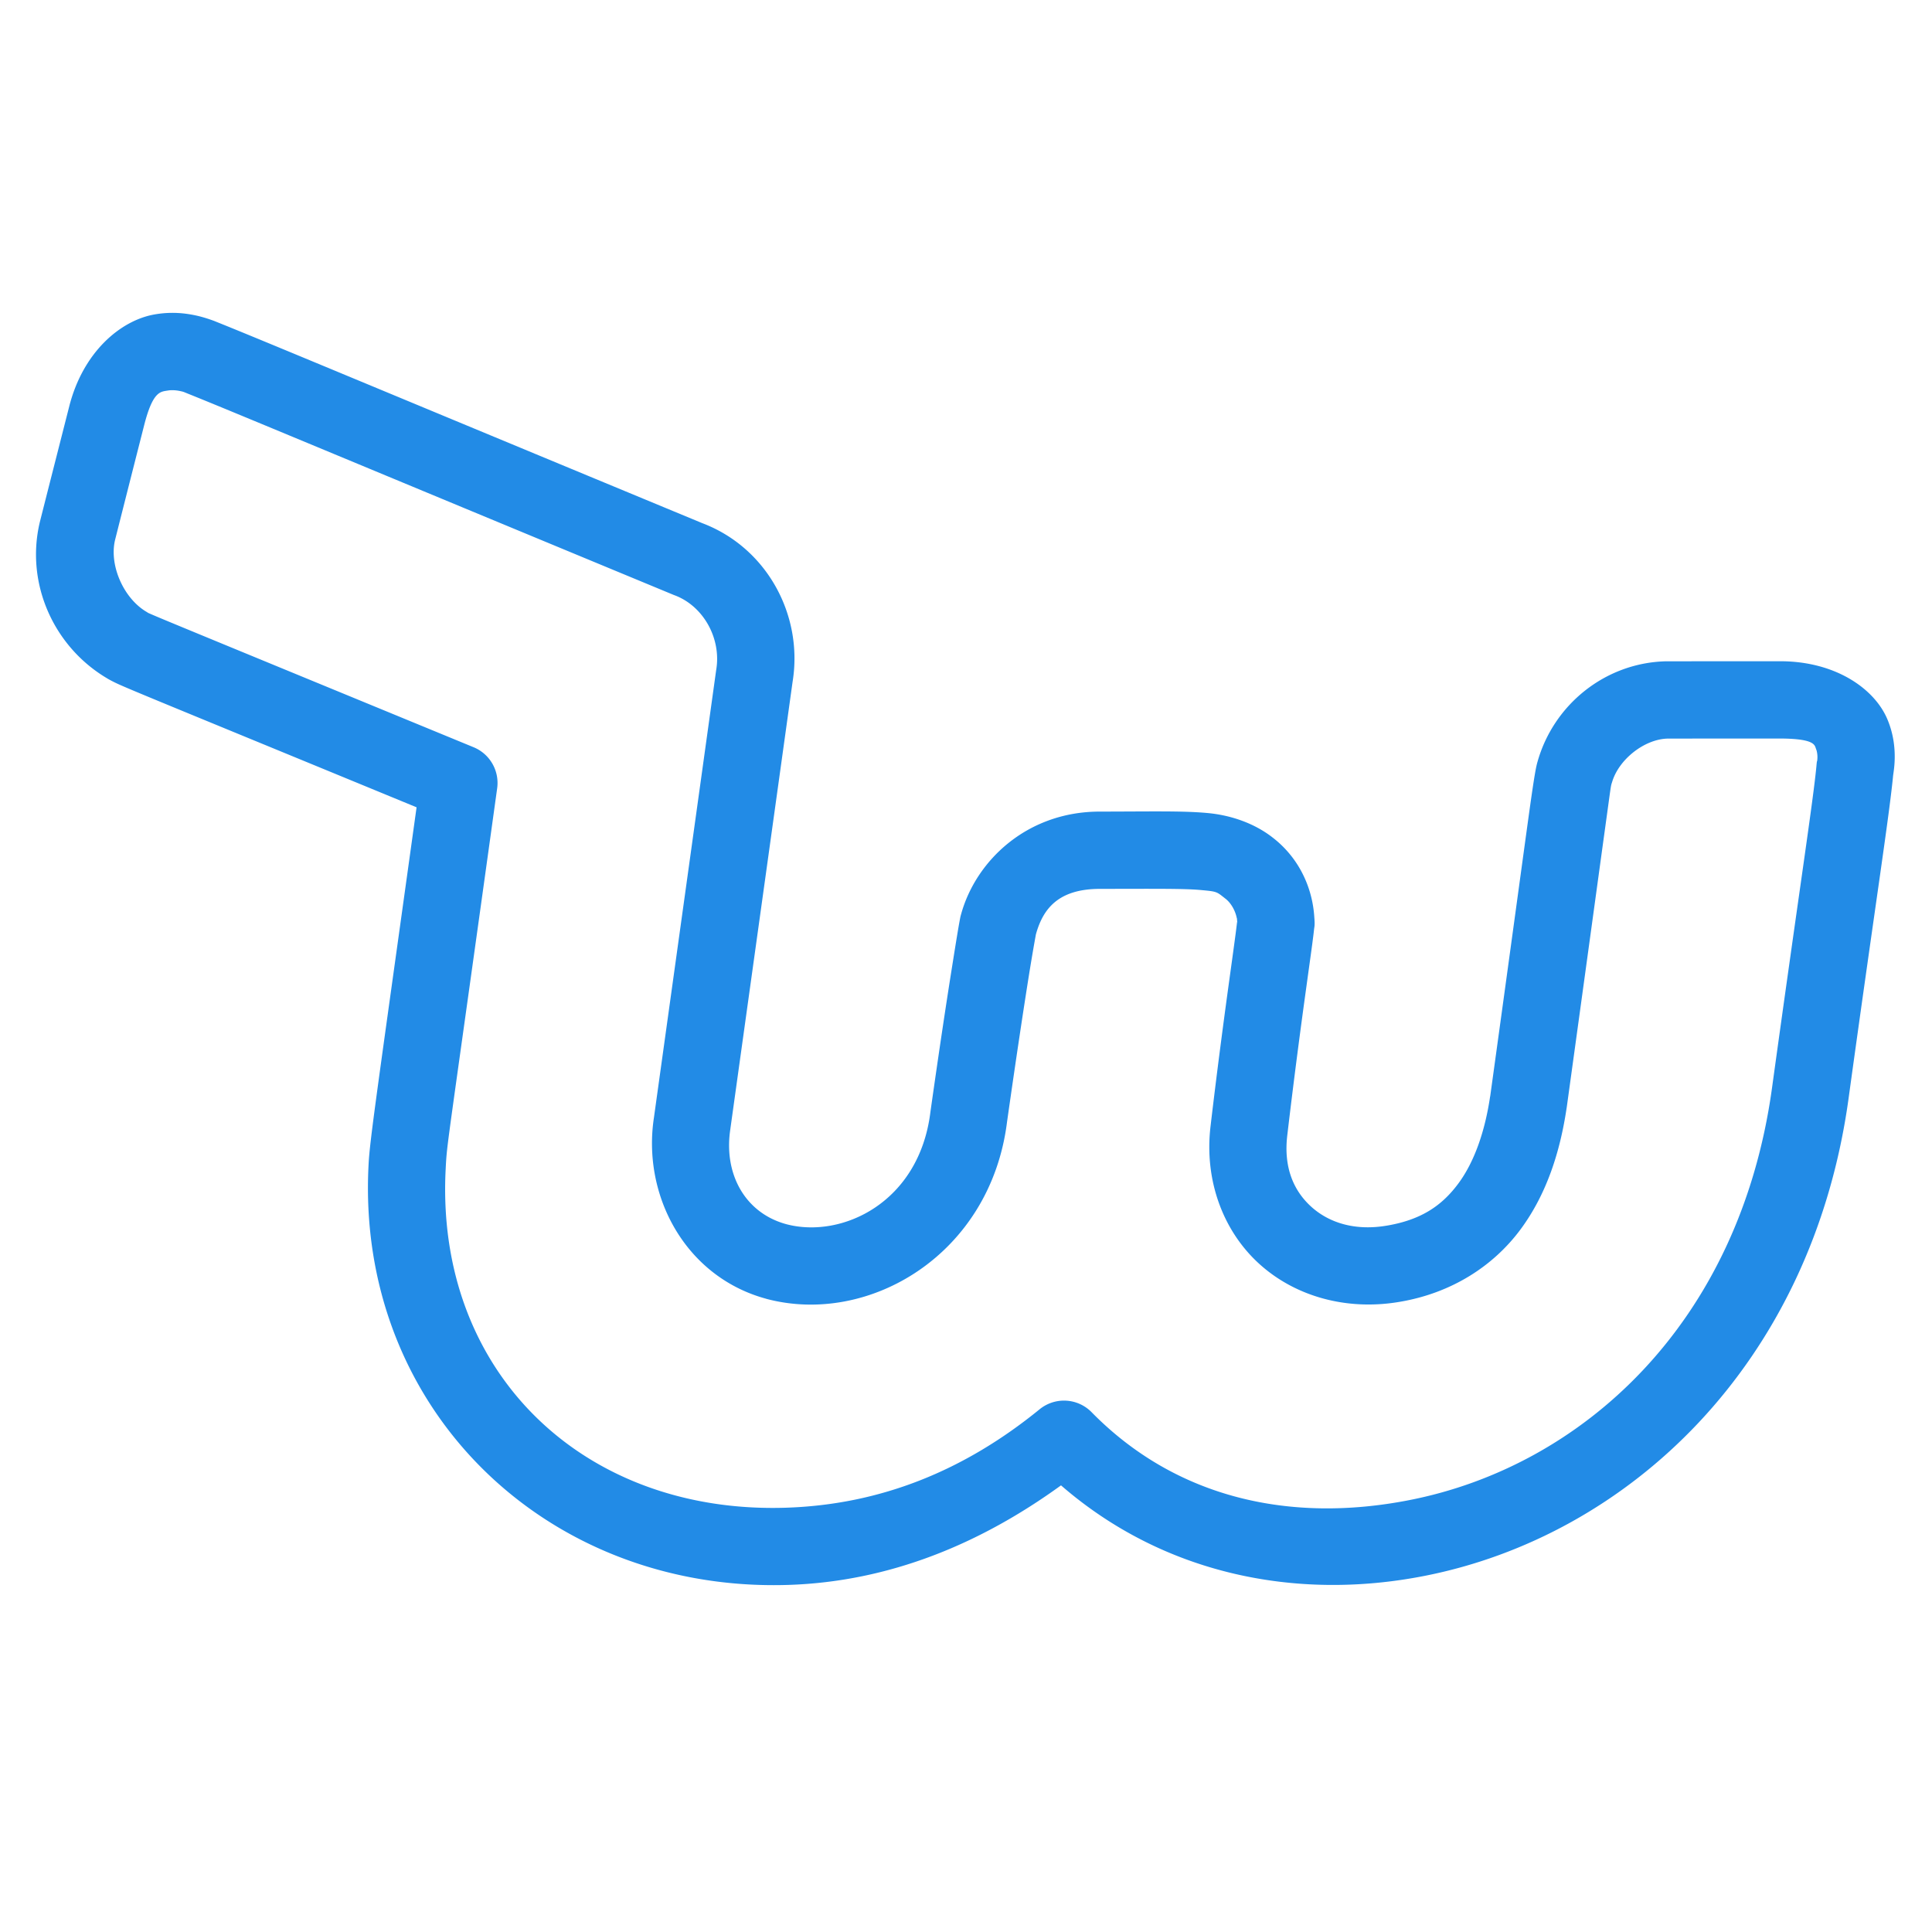 <svg fill="#228BE6" xmlns="http://www.w3.org/2000/svg"  viewBox="0 0 50 50" width="50px" height="50px"><path d="M 4.594 8.1 C 4.411 8.091 4.21 8.1 3.992 8.139 C 3.123 8.294 2.15 9.104 1.791 10.52 C 1.539 11.512 1.285 12.506 1.033 13.502 A 1 1 0 0 0 1.029 13.518 C 0.654 15.105 1.392 16.742 2.775 17.557 C 2.775 17.557 2.777 17.559 2.777 17.559 C 2.819 17.584 2.941 17.652 3.102 17.723 C 3.267 17.796 3.53 17.907 4.057 18.125 C 5.009 18.519 7.275 19.449 10.781 20.893 C 9.743 28.365 9.572 29.493 9.539 30.131 C 9.2 36.445 14.132 41.209 20.385 41.018 C 23.019 40.937 25.375 39.951 27.459 38.441 C 30.094 40.729 33.522 41.441 36.861 40.785 C 42.12 39.754 46.885 35.34 47.84 28.434 C 48.553 23.259 48.896 21.115 49 20.008 C 48.982 20.195 48.992 20.076 48.996 20.053 C 49 20.029 49.004 19.995 49.01 19.953 C 49.021 19.87 49.033 19.758 49.035 19.625 C 49.039 19.359 49.009 19 48.842 18.607 C 48.507 17.823 47.512 17.124 46.104 17.113 A 1 1 0 0 0 46.096 17.113 C 45.106 17.114 44.113 17.113 43.117 17.115 A 1 1 0 0 0 43.09 17.115 C 41.538 17.163 40.211 18.233 39.793 19.707 C 39.752 19.847 39.714 20.027 39.566 21.092 C 39.418 22.161 39.137 24.238 38.566 28.375 C 38.566 28.375 38.564 28.377 38.564 28.377 C 38.43 29.285 38.154 30.077 37.736 30.637 C 37.318 31.197 36.789 31.567 35.893 31.719 A 1 1 0 0 0 35.891 31.719 C 35.056 31.862 34.386 31.639 33.934 31.229 C 33.481 30.818 33.217 30.218 33.314 29.389 C 33.499 27.815 33.676 26.498 33.807 25.551 C 33.872 25.077 33.926 24.696 33.963 24.416 C 33.981 24.276 33.996 24.163 34.006 24.066 C 34.015 23.979 34.033 23.958 34.014 23.736 C 33.964 22.939 33.595 22.184 32.939 21.678 C 32.499 21.332 31.902 21.101 31.25 21.041 C 30.596 20.981 29.801 21.003 28.443 21.004 A 1 1 0 0 0 28.439 21.004 C 26.558 21.015 25.246 22.292 24.871 23.668 A 1 1 0 0 0 24.855 23.729 C 24.821 23.896 24.766 24.222 24.637 25.035 C 24.507 25.848 24.321 27.069 24.08 28.771 A 1 1 0 0 0 24.078 28.787 C 23.786 31.127 21.785 32.062 20.35 31.682 C 19.275 31.39 18.722 30.372 18.902 29.217 A 1 1 0 0 0 18.904 29.199 C 19.44 25.348 19.977 21.498 20.512 17.646 C 20.793 15.921 19.846 14.172 18.174 13.539 C 9.673 10.017 6.712 8.773 5.582 8.322 L 5.578 8.32 C 5.618 8.336 5.354 8.226 5.078 8.166 C 4.939 8.136 4.776 8.109 4.594 8.1 z M 4.344 10.107 C 4.435 10.091 4.556 10.098 4.654 10.119 C 4.752 10.14 4.74 10.138 4.834 10.176 A 1 1 0 0 0 4.838 10.178 C 5.91 10.606 8.886 11.856 17.438 15.398 A 1 1 0 0 0 17.465 15.408 C 18.21 15.69 18.668 16.528 18.537 17.326 A 1 1 0 0 0 18.533 17.352 C 17.998 21.204 17.462 25.055 16.926 28.908 C 16.926 28.908 16.926 28.91 16.926 28.91 C 16.609 30.942 17.741 33.045 19.826 33.611 A 1 1 0 0 0 19.83 33.613 C 22.491 34.324 25.635 32.461 26.062 29.035 C 26.301 27.354 26.485 26.146 26.611 25.35 C 26.733 24.583 26.811 24.175 26.809 24.182 C 26.991 23.525 27.382 23.01 28.451 23.004 C 29.819 23.003 30.631 22.993 31.066 23.033 C 31.503 23.073 31.479 23.073 31.707 23.252 A 1 1 0 0 0 31.715 23.258 C 31.878 23.383 32.009 23.634 32.021 23.865 A 1 1 0 0 0 32.025 23.918 C 31.996 23.652 32.022 23.793 32.016 23.857 C 32.009 23.922 31.996 24.026 31.979 24.158 C 31.944 24.423 31.892 24.804 31.826 25.279 C 31.695 26.23 31.515 27.563 31.328 29.154 C 31.163 30.56 31.661 31.866 32.59 32.709 C 33.518 33.551 34.848 33.927 36.225 33.691 C 37.578 33.463 38.647 32.759 39.34 31.832 C 40.032 30.905 40.378 29.795 40.545 28.668 A 1 1 0 0 0 40.547 28.658 C 41.119 24.509 41.402 22.432 41.549 21.367 C 41.696 20.302 41.684 20.361 41.713 20.264 A 1 1 0 0 0 41.717 20.254 C 41.884 19.662 42.548 19.134 43.15 19.115 C 44.128 19.113 45.108 19.114 46.09 19.113 C 47.001 19.12 46.961 19.295 47.002 19.391 C 47.022 19.439 47.036 19.523 47.035 19.596 C 47.035 19.632 47.032 19.664 47.029 19.686 C 47.028 19.696 47.027 19.703 47.025 19.711 C 47.024 19.719 47.029 19.619 47.01 19.812 A 1 1 0 0 0 47.01 19.816 C 46.923 20.74 46.574 22.973 45.859 28.16 C 45.011 34.297 40.912 37.953 36.477 38.822 C 33.398 39.427 30.441 38.779 28.25 36.547 A 1 1 0 0 0 26.904 36.473 C 24.96 38.056 22.791 38.944 20.324 39.02 C 15.08 39.18 11.252 35.495 11.535 30.236 A 1 1 0 0 0 11.535 30.234 C 11.571 29.539 11.546 29.925 12.867 20.398 A 1 1 0 0 0 12.256 19.338 C 7.965 17.571 5.867 16.708 4.82 16.275 C 4.297 16.059 4.034 15.949 3.91 15.895 C 3.786 15.84 3.865 15.879 3.801 15.84 A 1 1 0 0 0 3.791 15.834 C 3.2 15.486 2.822 14.632 2.977 13.977 C 3.226 12.99 3.477 12.002 3.729 11.012 C 3.958 10.107 4.161 10.14 4.344 10.107 z"/></svg>